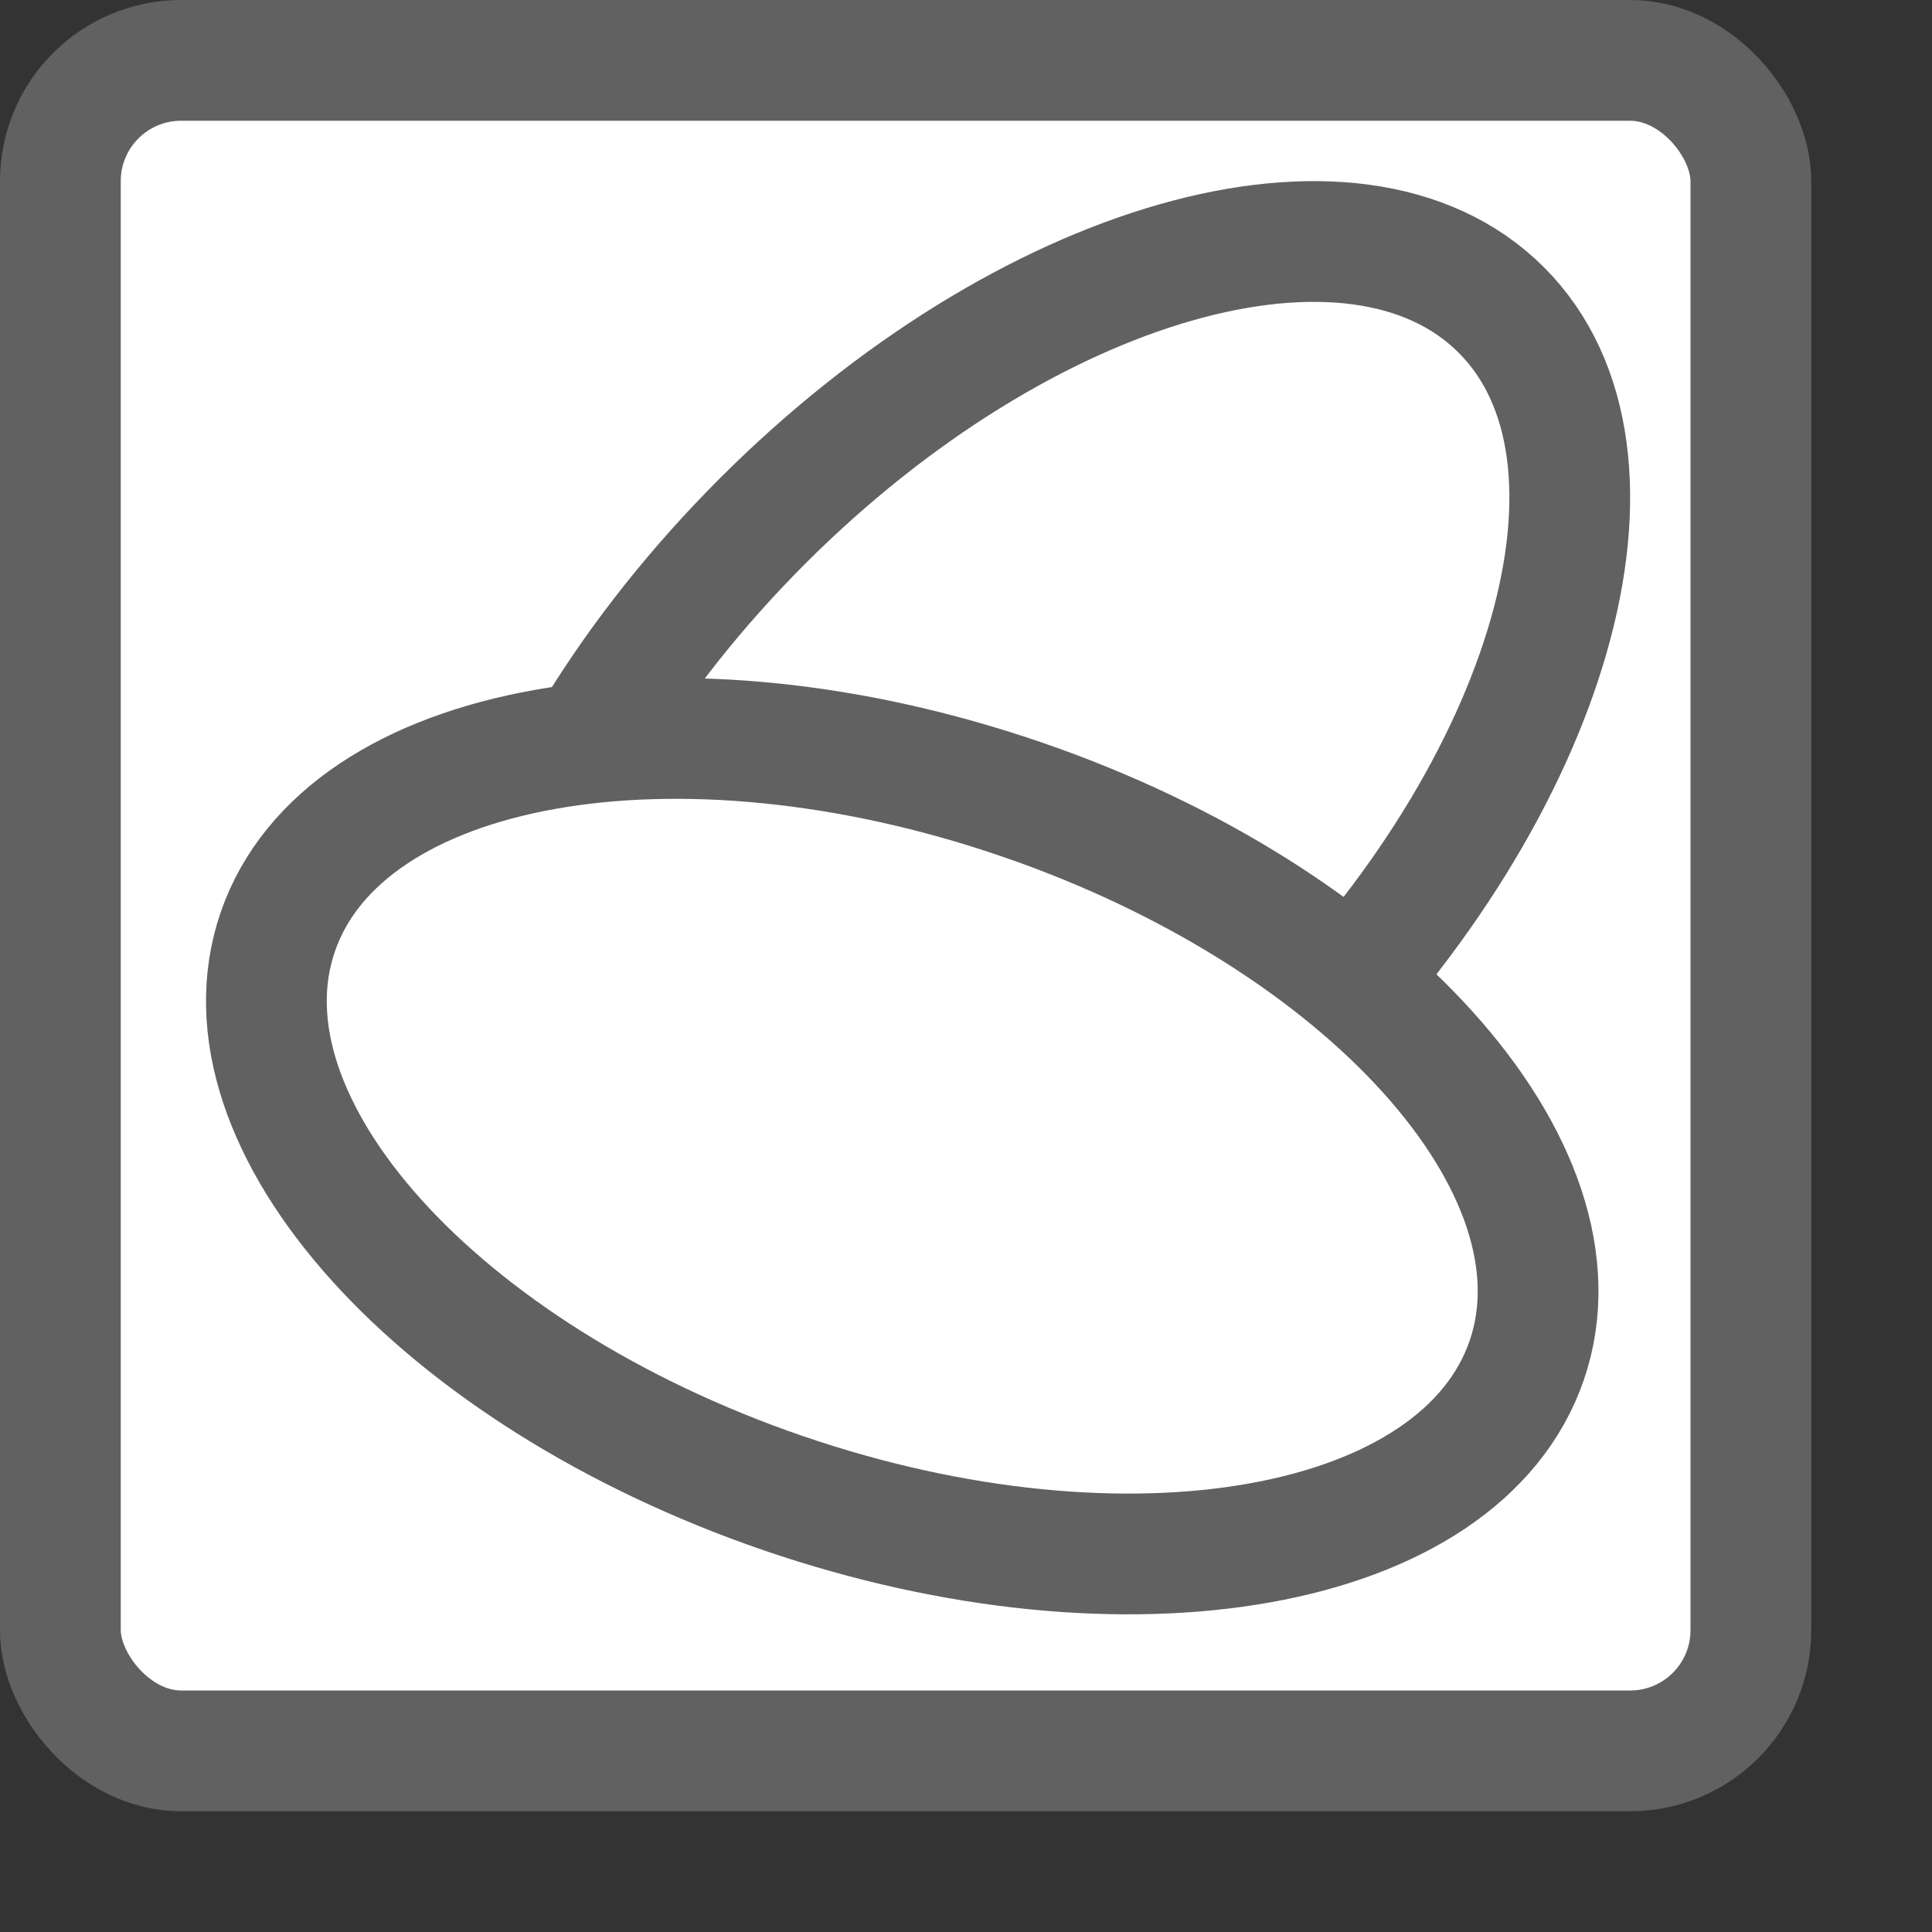 <svg width="16" height="16" viewBox="0 0 16 16" fill="none" xmlns="http://www.w3.org/2000/svg">
<rect x="0" y="0" width="16" height="16" fill="#333333" stroke="none"/>
<rect x="0.5" y="0.5" width="14" height="14" rx="1" fill="#FFFFFF" stroke="#616161"/>
<path d="M10.685 8.685C8.513 10.857 5.774 11.64 4.567 10.433C3.36 9.226 4.143 6.487 6.315 4.315C8.487 2.143 11.226 1.36 12.433 2.567C13.64 3.774 12.857 6.513 10.685 8.685Z" fill="white" stroke="#616162"/>
<path d="M8.457 6.619C11.313 7.598 13.188 9.678 12.644 11.265C12.1 12.852 9.344 13.345 6.487 12.366C3.631 11.386 1.756 9.306 2.3 7.719C2.844 6.132 5.6 5.64 8.457 6.619Z" fill="white" stroke="#616162"/>
</svg>
